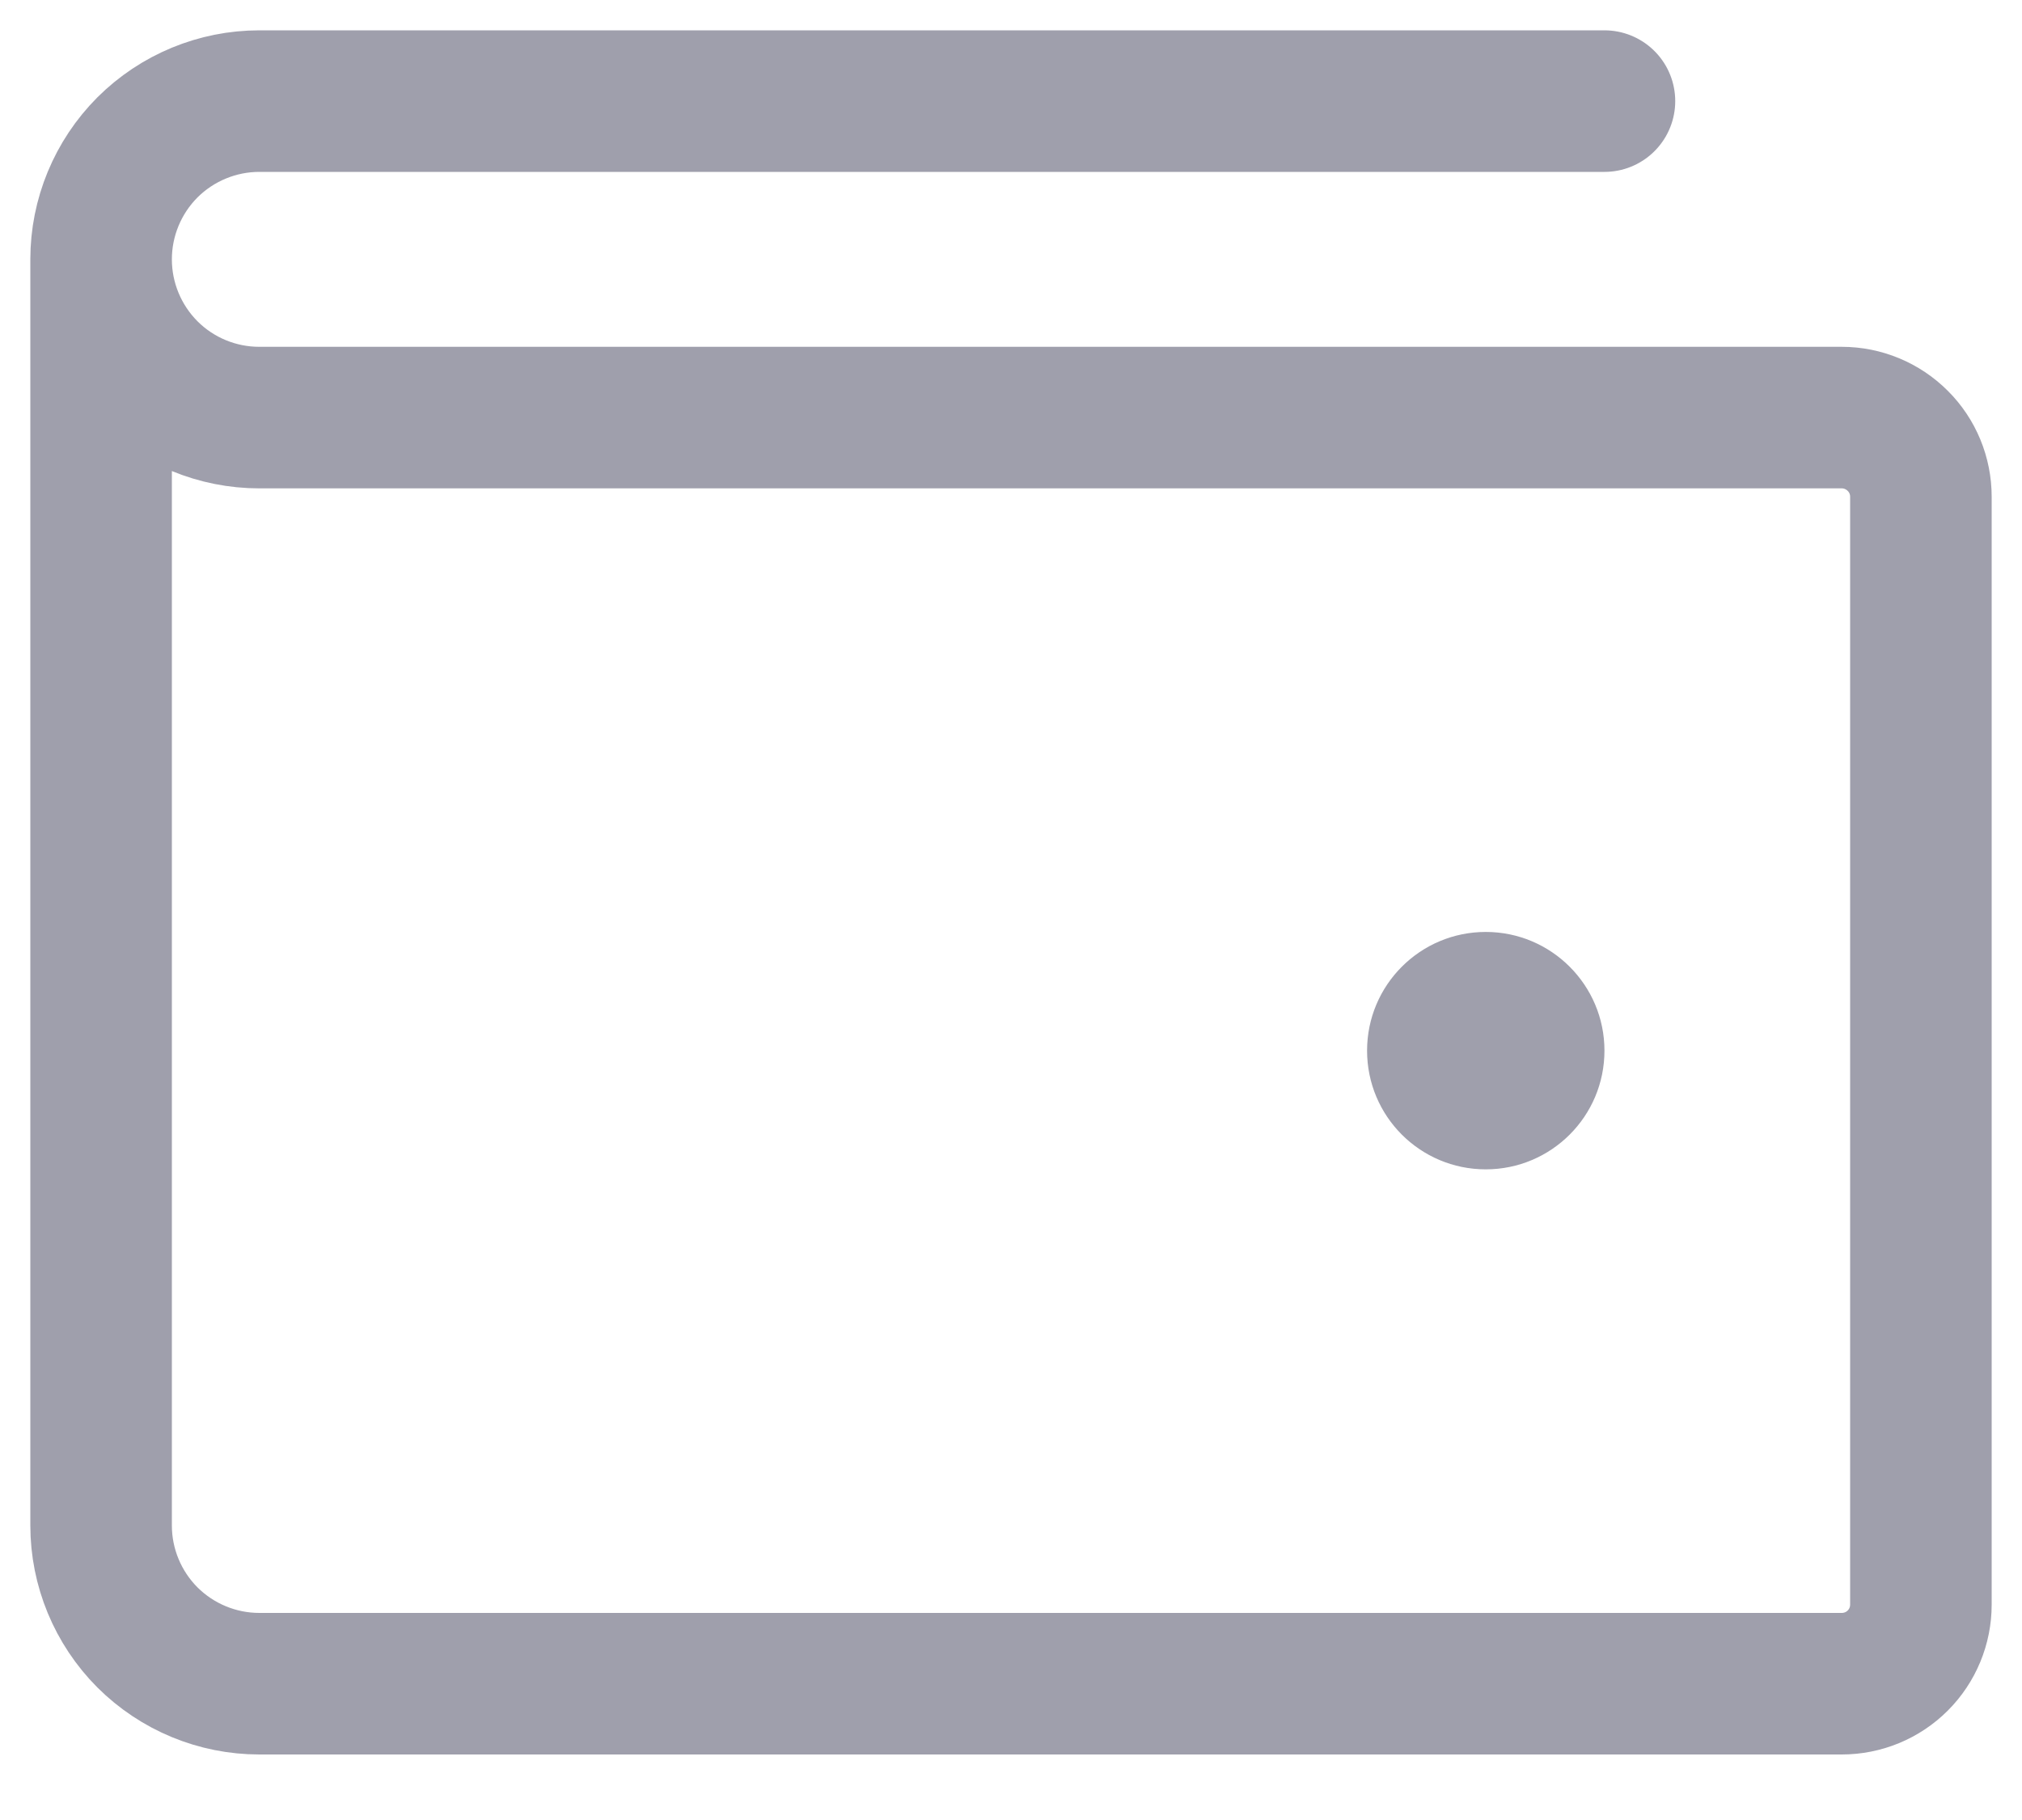 <svg width="20" height="18" viewBox="0 0 20 18" fill="none" xmlns="http://www.w3.org/2000/svg">
<path d="M1 2.565V15.087C1 15.502 1.165 15.9 1.458 16.194C1.752 16.487 2.15 16.652 2.565 16.652H18.217C18.425 16.652 18.624 16.57 18.771 16.423C18.918 16.276 19 16.077 19 15.87V4.913C19 4.705 18.918 4.506 18.771 4.36C18.624 4.213 18.425 4.13 18.217 4.13H2.565C2.15 4.13 1.752 3.966 1.458 3.672C1.165 3.378 1 2.98 1 2.565ZM1 2.565C1 2.15 1.165 1.752 1.458 1.458C1.752 1.165 2.15 1 2.565 1H15.87" stroke="#9F9FAC" stroke-width="1.4" stroke-linecap="round" stroke-linejoin="round"/>
<path d="M14.696 11.565C15.344 11.565 15.87 11.04 15.87 10.391C15.87 9.743 15.344 9.217 14.696 9.217C14.047 9.217 13.522 9.743 13.522 10.391C13.522 11.04 14.047 11.565 14.696 11.565Z" fill="#9F9FAC"/>
</svg>
